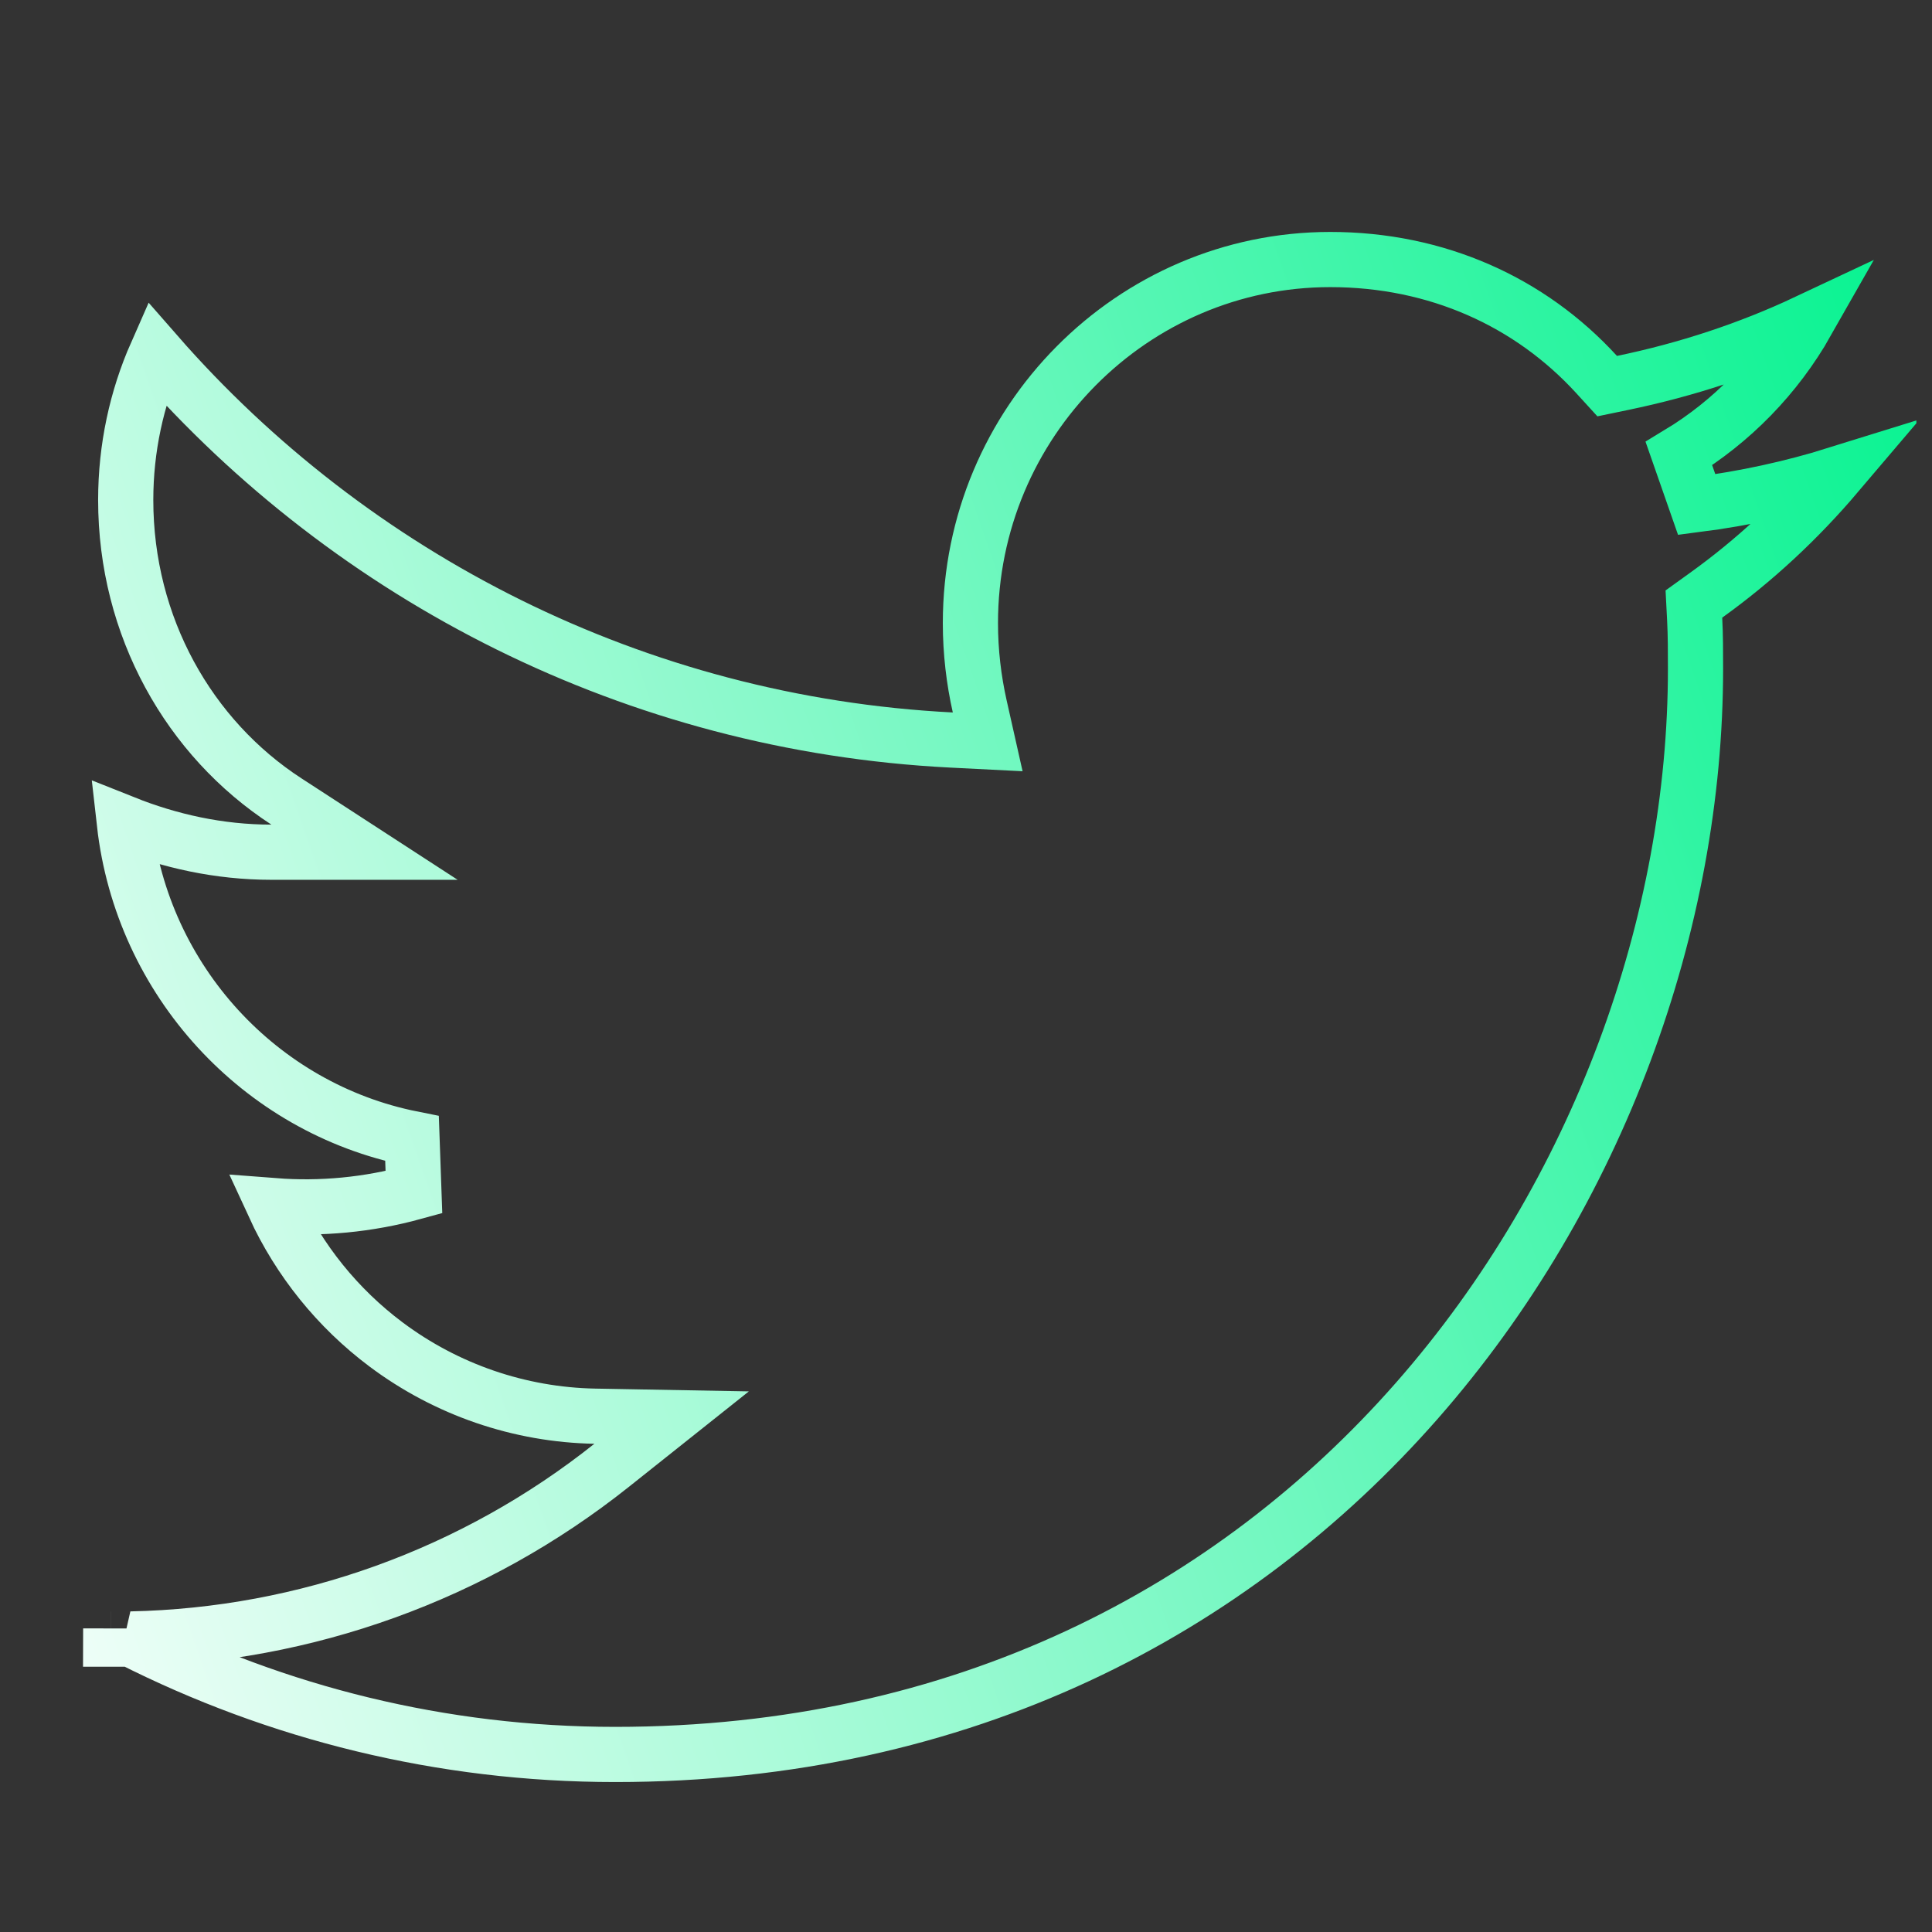 <svg width="57" height="57" viewBox="0 0 57 57" fill="none" xmlns="http://www.w3.org/2000/svg">
<rect x="0" y="0" width="57" height="57" fill="#333333" stroke="none"/>
<g clip-path="url(#clip0_2011_4928)">
<path d="M11.389 39.665C9.96 38.595 8.826 37.185 8.084 35.571C9.469 35.678 10.865 35.545 12.212 35.175L12.156 33.592C7.672 32.696 4.192 28.937 3.669 24.282C4.998 24.812 6.457 25.143 8.008 25.143H10.754L8.451 23.647C5.577 21.779 3.709 18.485 3.709 14.752C3.709 13.219 4.031 11.75 4.614 10.429C10.387 17.036 18.739 21.359 28.07 21.833L29.14 21.887L28.905 20.842C28.73 20.063 28.63 19.235 28.63 18.384C28.63 12.451 33.412 7.657 39.246 7.657C42.394 7.657 45.146 8.908 47.105 11.05L47.417 11.392L47.87 11.298C49.763 10.906 51.589 10.306 53.311 9.496C52.4 11.101 51.093 12.439 49.533 13.383L50.058 14.887C51.471 14.705 52.857 14.405 54.198 13.987C53.052 15.336 51.76 16.539 50.336 17.561L49.975 17.821L49.998 18.265C50.023 18.751 50.023 19.215 50.023 19.729C50.023 34.636 38.701 51.762 18.153 51.762C13.02 51.762 8.164 50.533 3.863 48.355C9.015 48.249 13.996 46.453 18.044 43.232L19.815 41.823L17.552 41.782C15.329 41.741 13.173 41.001 11.389 39.665ZM3.266 48.359C3.266 48.359 3.267 48.359 3.267 48.359L3.267 48.045L3.266 48.359Z" stroke="url(#paint0_linear_2011_4928)" stroke-width="1.628"/>
</g>
<defs>
<linearGradient id="paint0_linear_2011_4928" x1="-9.63" y1="29.203" x2="57.381" y2="5.896" gradientUnits="userSpaceOnUse">
<stop stop-color="white"/>
<stop offset="1" stop-color="#01F28E"/>
</linearGradient>
<clipPath id="clip0_2011_4928">
<rect width="56" height="56" fill="white" transform="translate(0.539 0.311)"/>
</clipPath>
</defs>
</svg>
